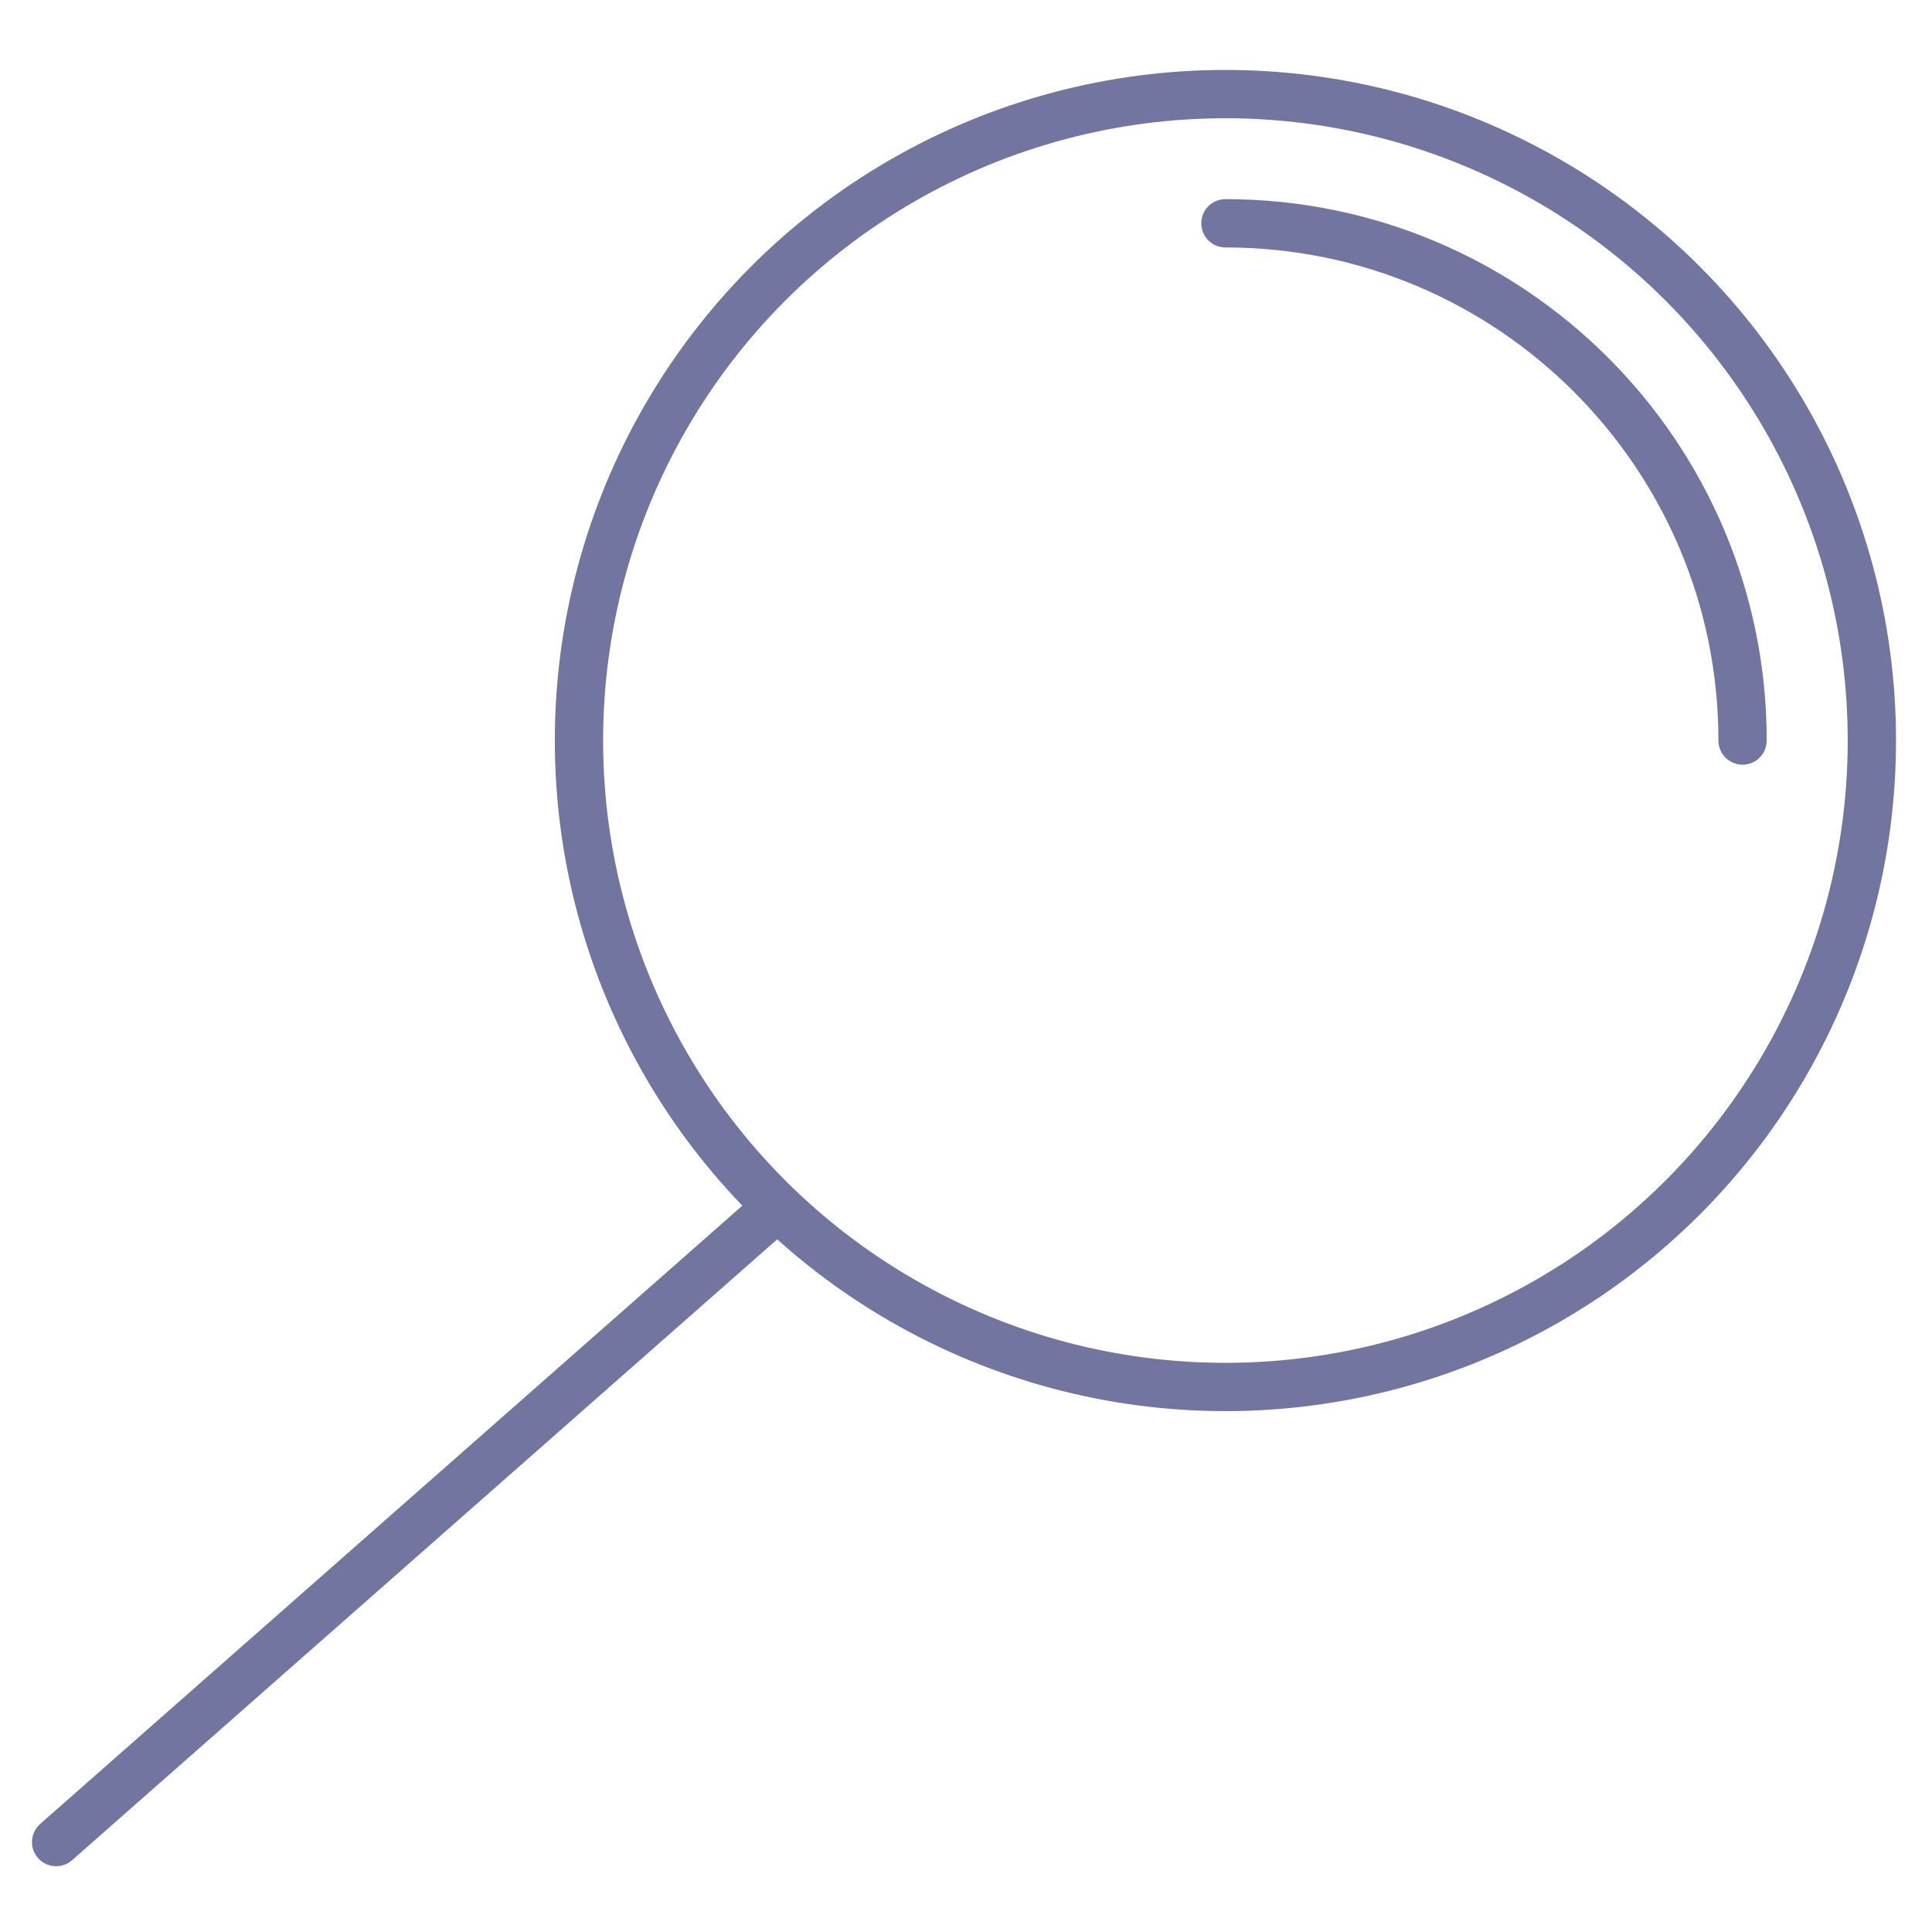 <?xml version="1.0" encoding="utf-8"?>
<!-- Generator: Adobe Illustrator 16.0.4, SVG Export Plug-In . SVG Version: 6.00 Build 0)  -->
<!DOCTYPE svg PUBLIC "-//W3C//DTD SVG 1.1//EN" "http://www.w3.org/Graphics/SVG/1.1/DTD/svg11.dtd">
<svg version="1.1" id="Livello_1" xmlns="http://www.w3.org/2000/svg" xmlns:xlink="http://www.w3.org/1999/xlink" x="0px" y="0px"
	 width="40px" height="40px" viewBox="0 0 40 40" enable-background="new 0 0 40 40" xml:space="preserve">
<circle fill="none" stroke="#7275A0" stroke-linecap="round" stroke-linejoin="round" stroke-miterlimit="10" cx="25.371" cy="15.332" r="13.384"/>
<path fill="none" stroke="#7275A0" stroke-linecap="round" stroke-linejoin="round" stroke-miterlimit="10" d="M25.371,4.623
	c5.913,0,10.707,4.796,10.707,10.709"/>
<line fill="none" stroke="#7275A0" stroke-linecap="round" stroke-linejoin="round" stroke-miterlimit="10" x1="16.083" y1="25" x2="1.162" y2="38.138"/>
</svg>
